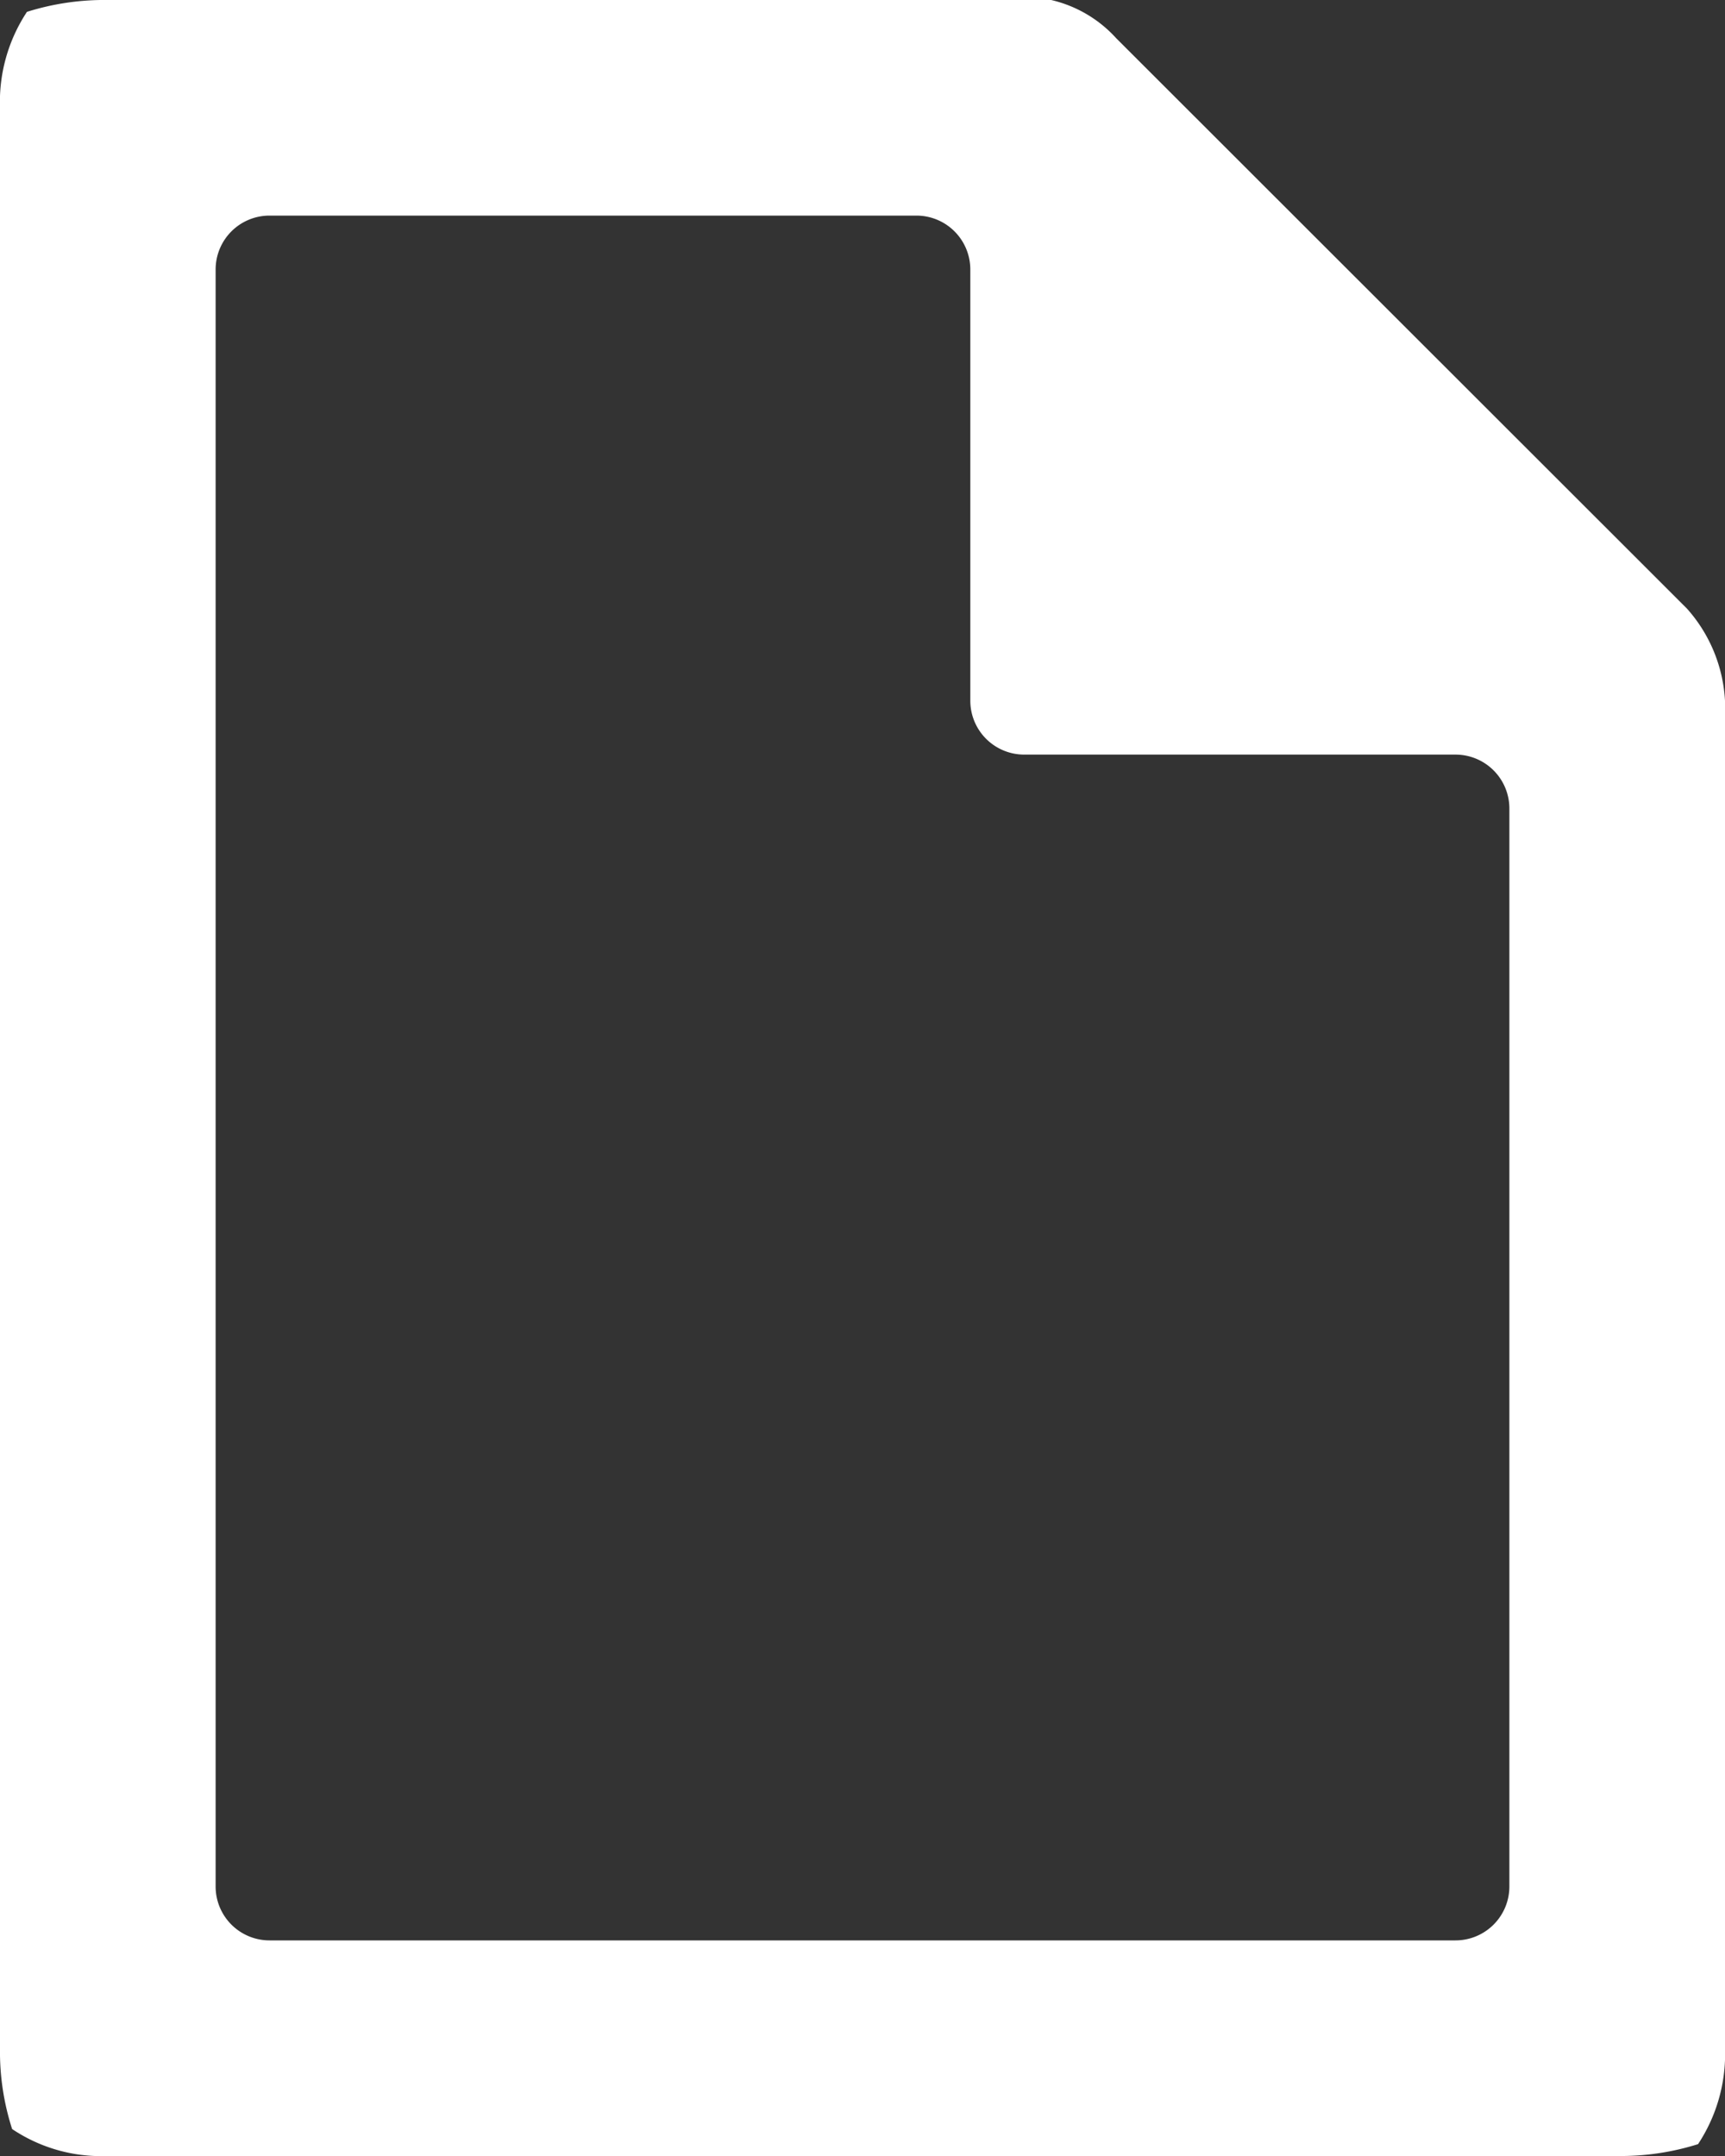 <svg xmlns="http://www.w3.org/2000/svg" width="32" height="40" viewBox="0 0 32 40">
  <rect x="0" y="0" width="32" height="40" fill="#333333" stroke="none"/>
<defs>
    <style>
      .cls-1 {
        fill: #fff;
        fill-rule: evenodd;
      }
    </style>
  </defs>
  <path class="cls-1" d="M740.707,1028.71a2.344,2.344,0,0,0-1.207-.71H722a4.784,4.784,0,0,0-1.5.22,3.031,3.031,0,0,0-.5,1.78v36a4.674,4.674,0,0,0,.225,1.5,2.965,2.965,0,0,0,1.775.5h28a4.784,4.784,0,0,0,1.5-.22,3.031,3.031,0,0,0,.5-1.78v-25a2.792,2.792,0,0,0-.707-1.71ZM748,1063a1,1,0,0,1-1,1H725a1,1,0,0,1-1-1v-30a1,1,0,0,1,1-1h12a1,1,0,0,1,1,1v8a1,1,0,0,0,1,1h8a1,1,0,0,1,1,1v20Z" transform="translate(-720 -1028)"/>
</svg>
